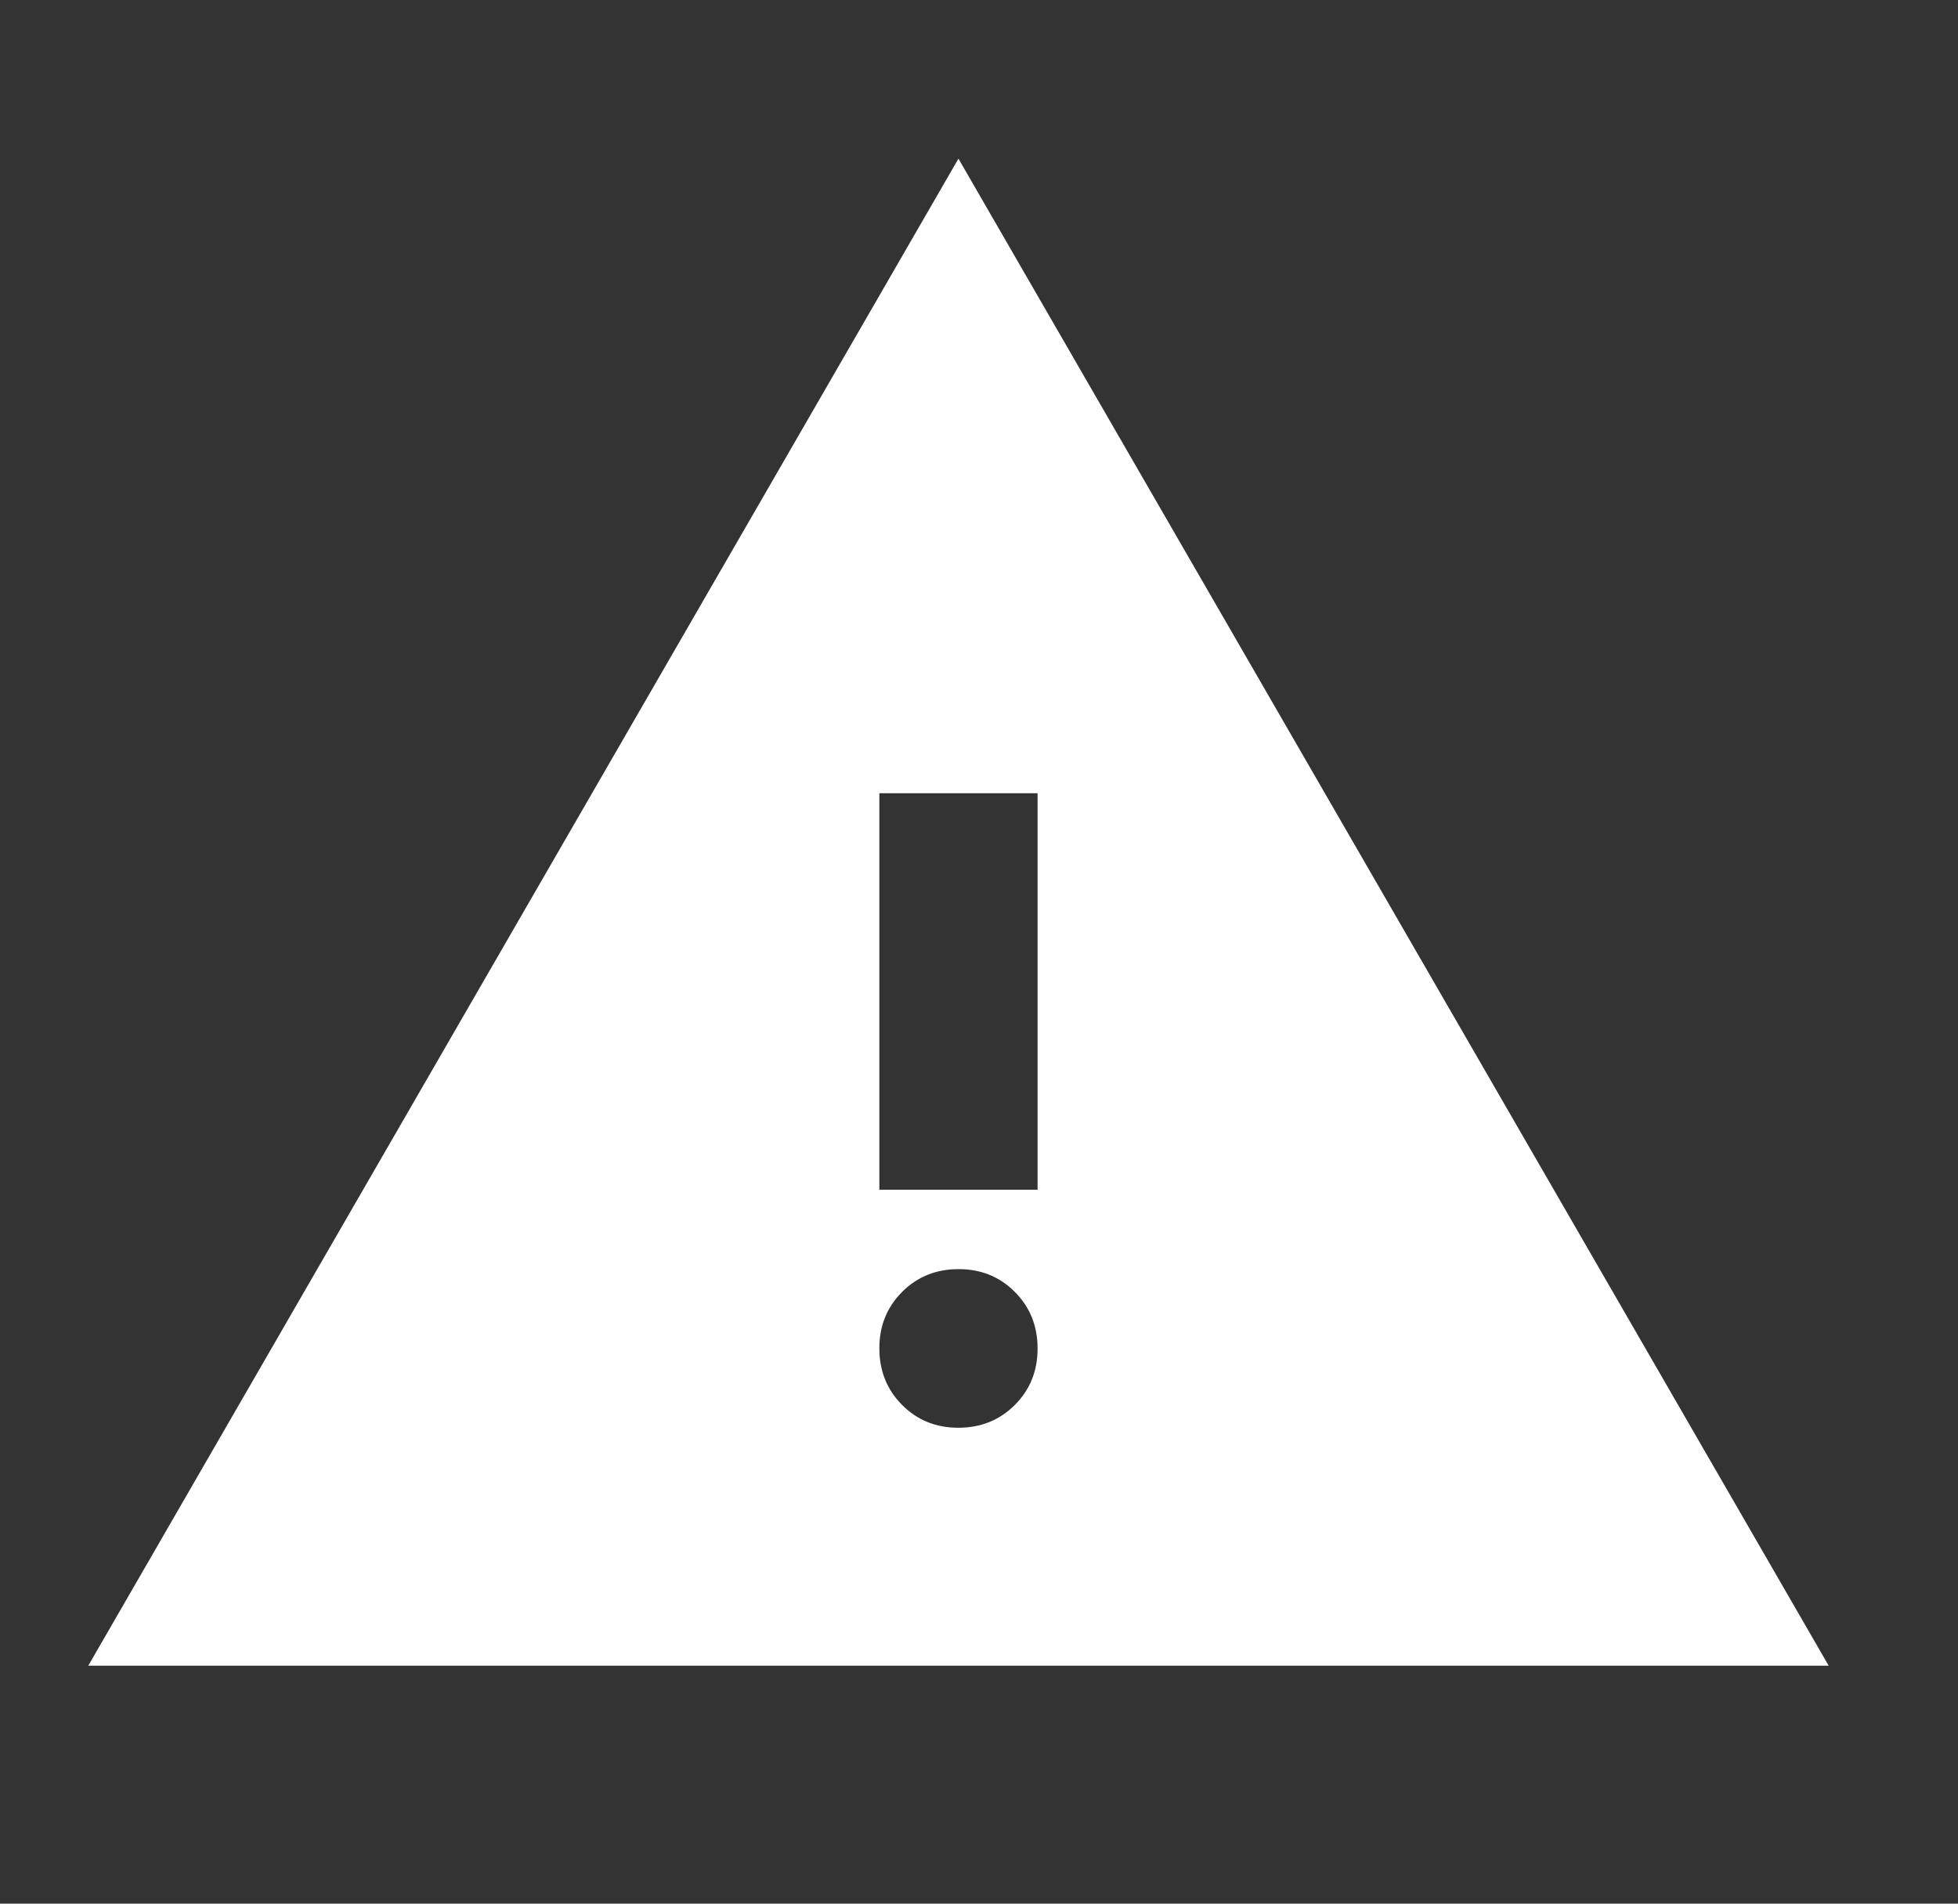 <svg width="36" height="35" viewBox="0 0 36 35" fill="none" xmlns="http://www.w3.org/2000/svg">
<rect x="0" y="0" width="36" height="35" fill="#333333" stroke="none"/>
<path d="M1.623 30.625L17.622 2.917L33.622 30.625H1.623ZM17.622 26.25C18.035 26.25 18.38 26.11 18.66 25.83C18.939 25.55 19.078 25.204 19.077 24.792C19.077 24.379 18.937 24.032 18.658 23.752C18.379 23.472 18.034 23.333 17.622 23.334C17.21 23.334 16.865 23.474 16.585 23.754C16.306 24.034 16.167 24.38 16.168 24.792C16.168 25.205 16.308 25.552 16.587 25.832C16.866 26.112 17.211 26.251 17.622 26.25ZM16.168 21.875H19.077V14.584H16.168V21.875Z" fill="white"/>
</svg>
